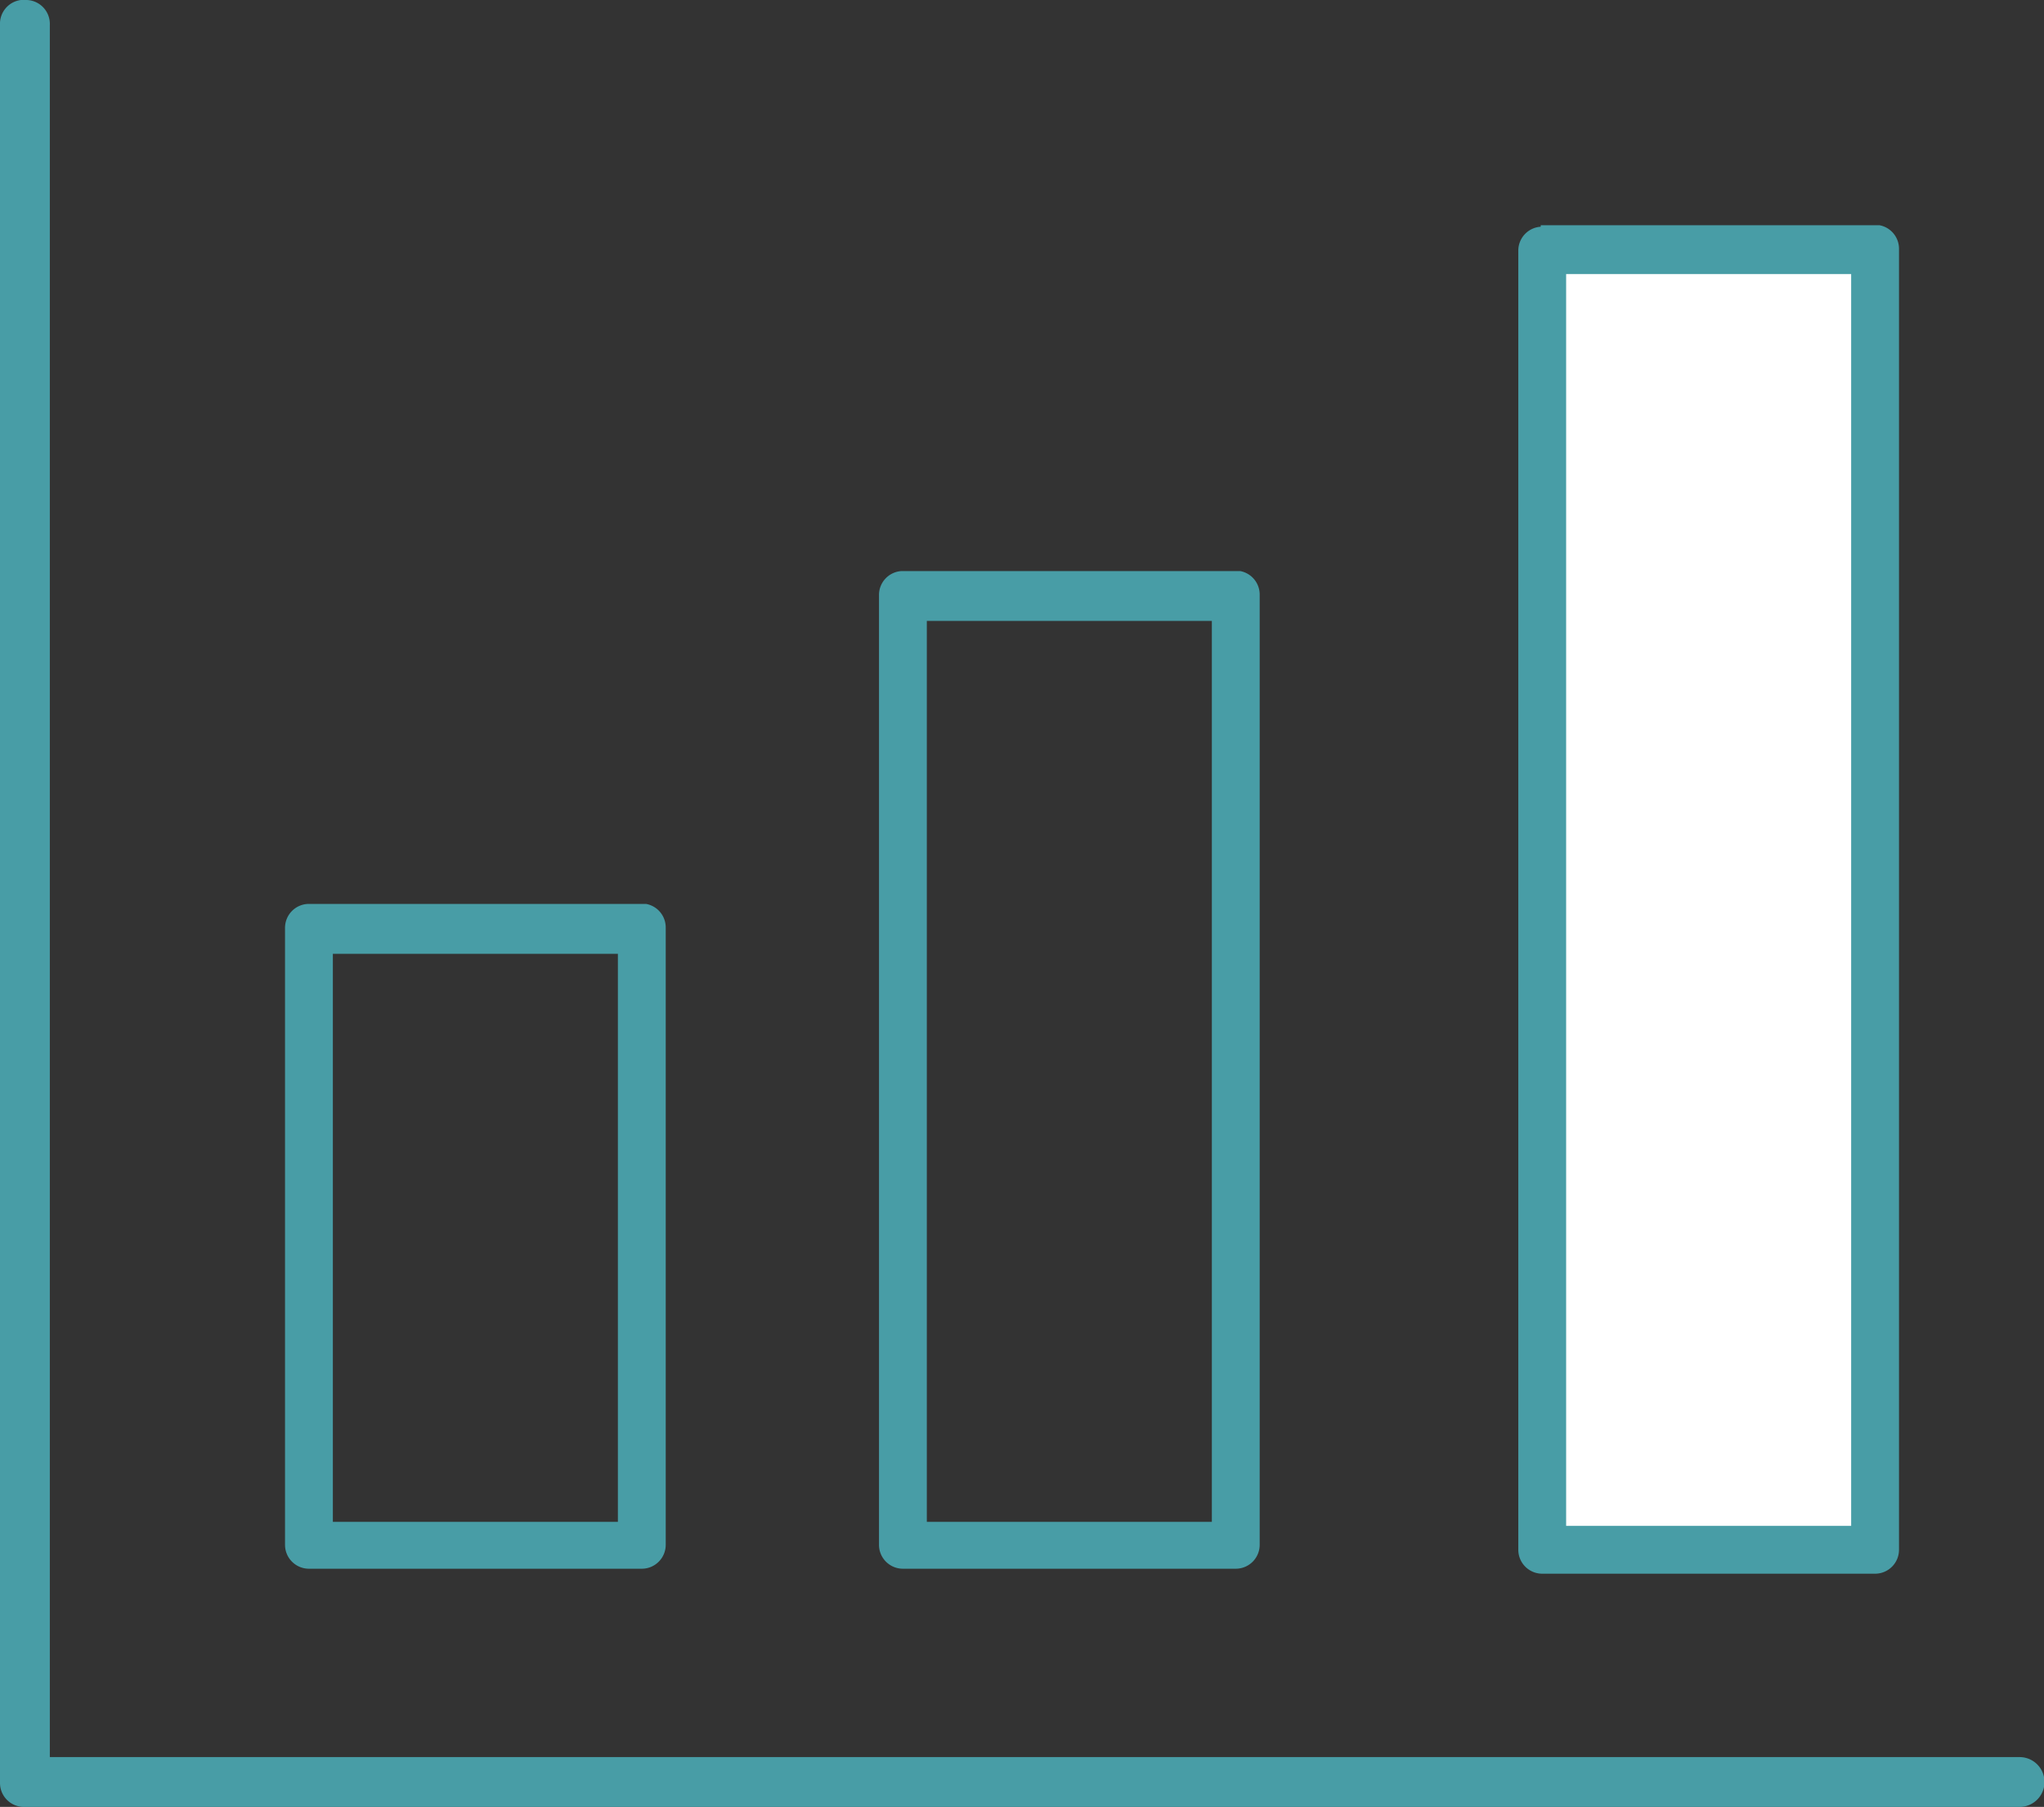 <svg xmlns="http://www.w3.org/2000/svg" viewBox="0 0 41.02 36.26"><rect x="0" y="0" width="41.02" height="36.26" fill="#333333" stroke="none"/><defs><style>.cls-1{fill:#489da6;}.cls-2{fill:#fff;}</style></defs><title>Asset 1</title><g id="Layer_2" data-name="Layer 2"><g id="Layer_1-2" data-name="Layer 1"><path class="cls-1" d="M.42,0A.48.48,0,0,0,0,.5V35.78a.48.48,0,0,0,.48.48H40.53a.48.48,0,1,0,0-1H1V.5A.48.48,0,0,0,.5,0ZM18.09,11.46a.48.48,0,0,0-.45.48V31a.48.48,0,0,0,.48.48H24.8a.48.48,0,0,0,.48-.48V11.94a.48.48,0,0,0-.39-.48H18.09Zm.51,1h5.72V30.54H18.6Zm-.51-1a.48.48,0,0,0-.45.48V31a.48.48,0,0,0,.48.48H24.8a.48.48,0,0,0,.48-.48V11.94a.48.48,0,0,0-.39-.48H18.09Zm.51,1h5.72V30.54H18.6ZM6.17,18.14a.48.48,0,0,0-.45.48V31a.48.48,0,0,0,.48.48h6.68a.48.48,0,0,0,.48-.48V18.62a.48.48,0,0,0-.39-.48H6.17Zm.51,1H12.4V30.54H6.68Z"/><path class="cls-1" d="M30.92,4.55a.48.48,0,0,0-.45.48V31.1a.48.48,0,0,0,.48.48h6.68a.48.48,0,0,0,.48-.48V5a.48.48,0,0,0-.39-.48H30.92Z"/><rect class="cls-2" x="31.43" y="5.5" width="5.72" height="25.12"/></g></g></svg>